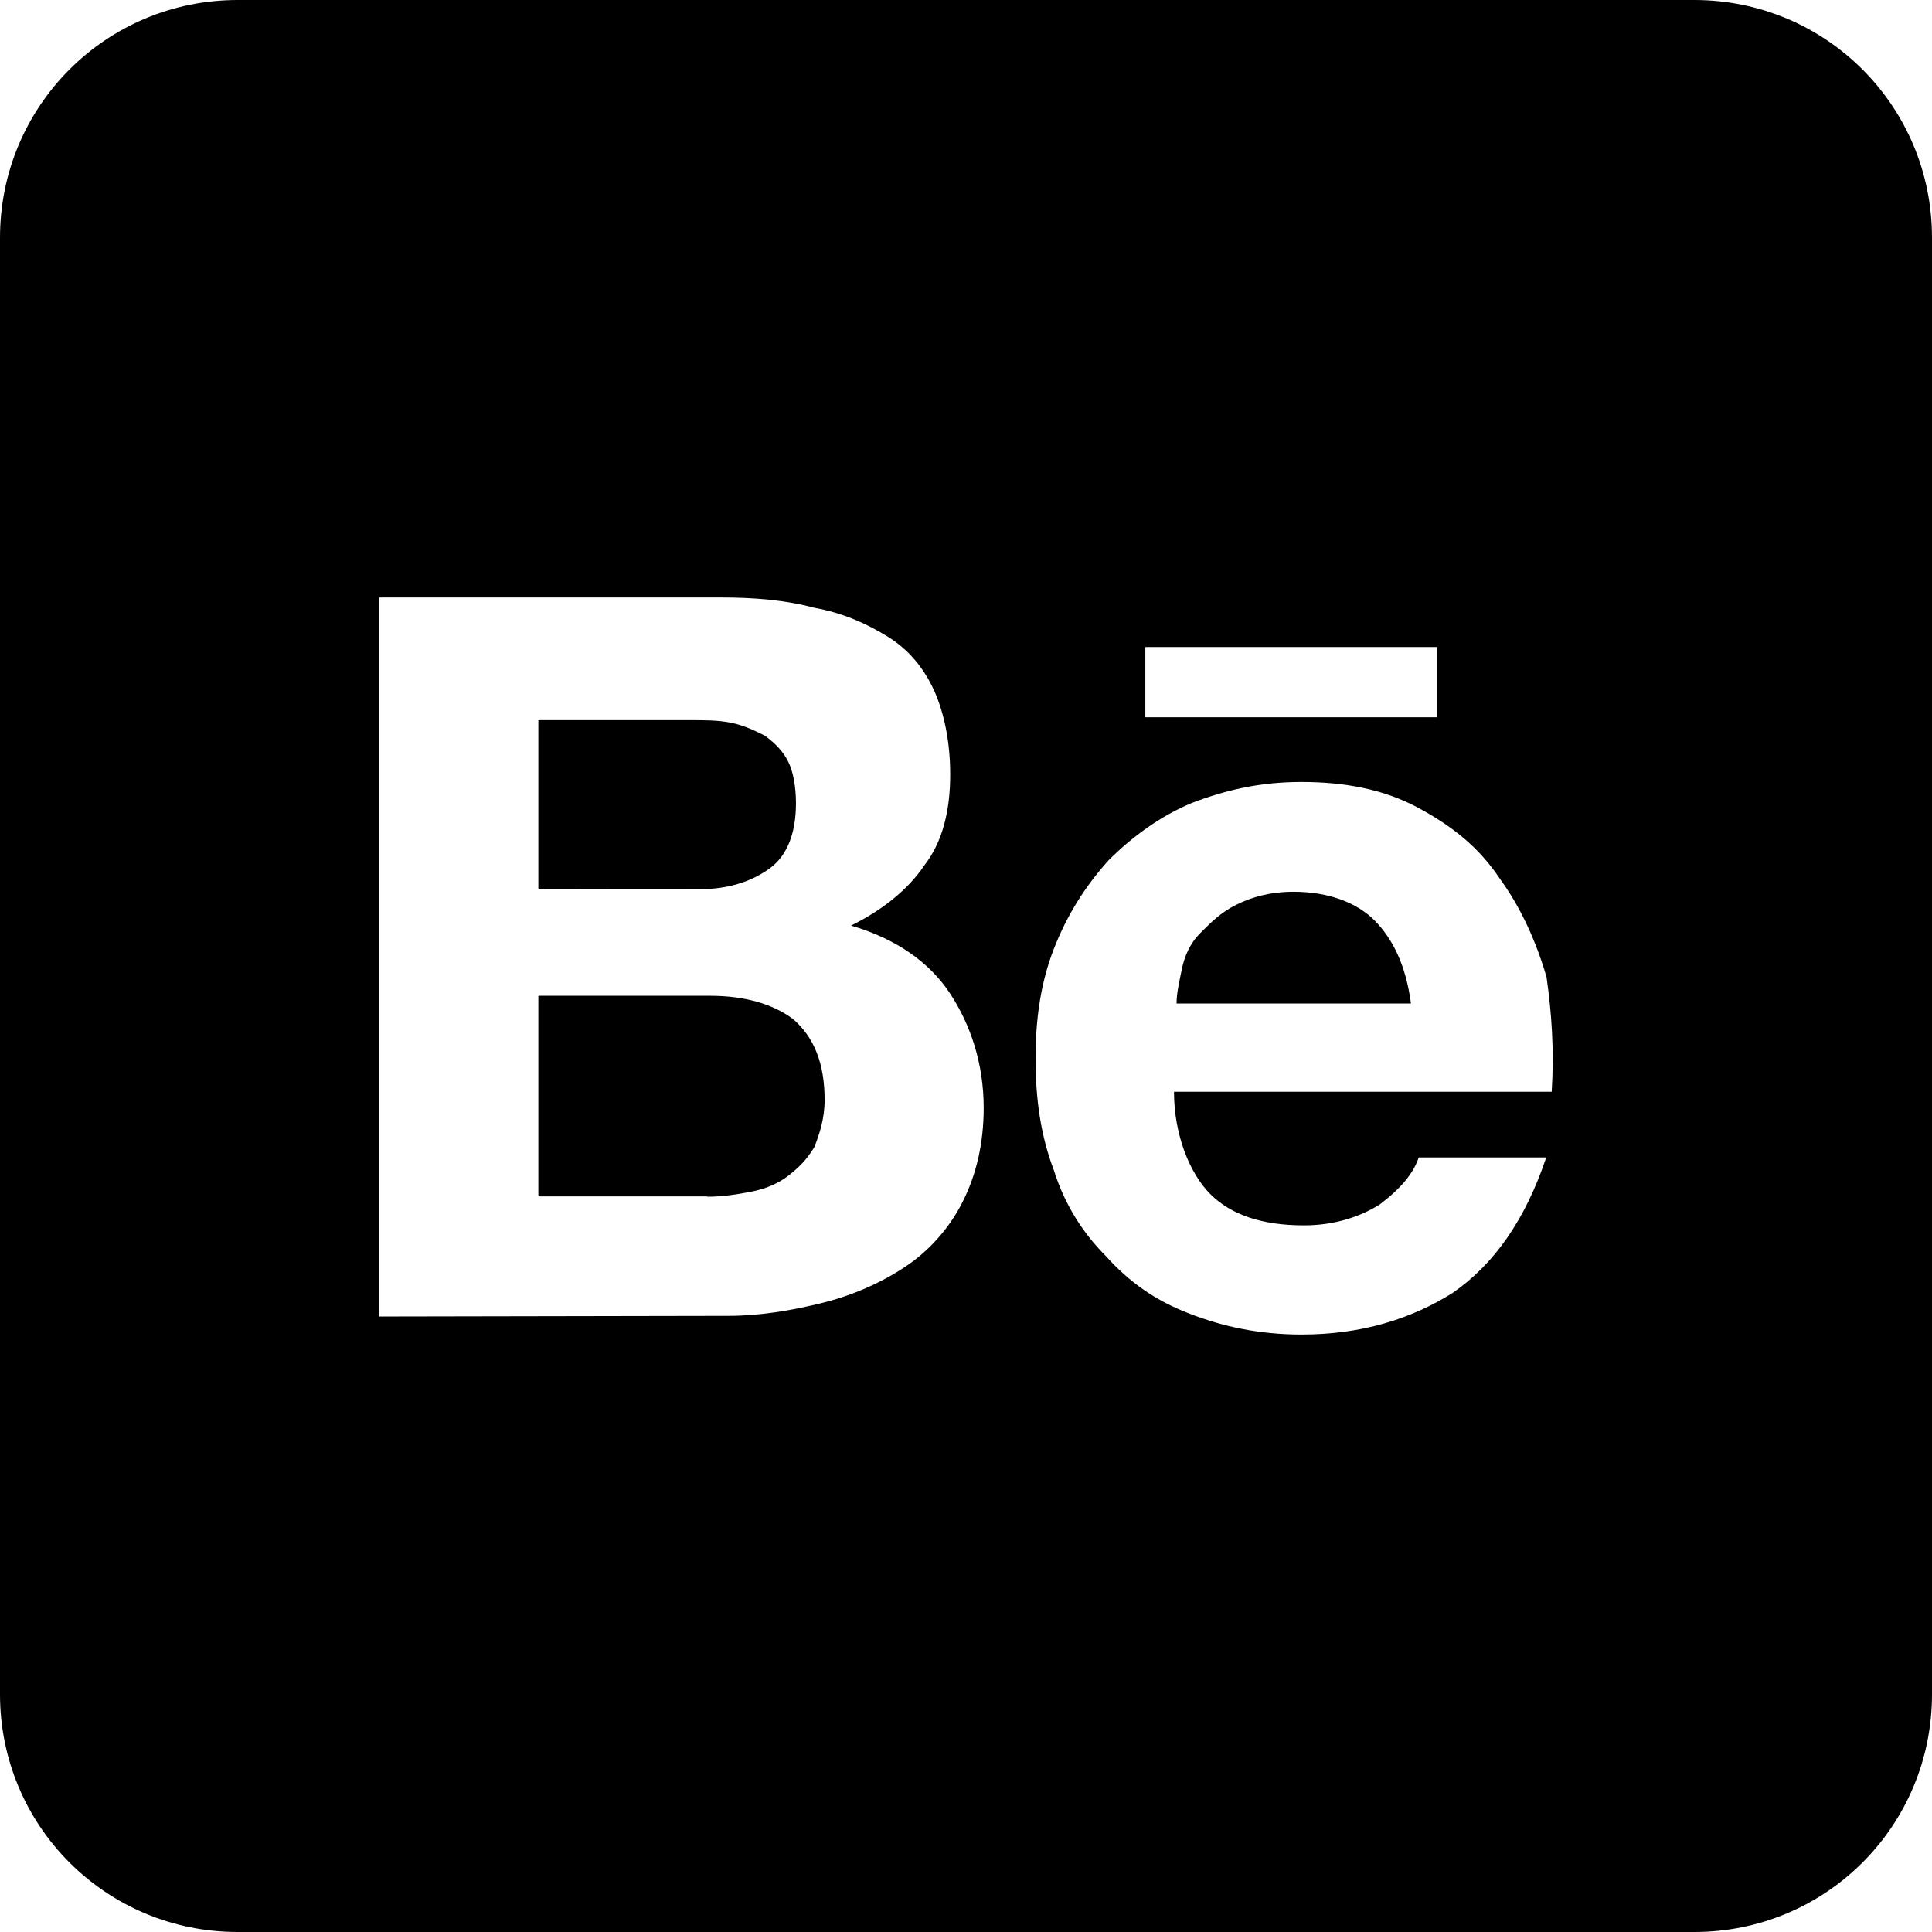 <?xml version="1.0" encoding="UTF-8" standalone="no"?>
<!-- Generator: Adobe Illustrator 22.1.0, SVG Export Plug-In . SVG Version: 6.00 Build 0)  -->

<svg
   xmlns:dc="http://purl.org/dc/elements/1.1/"
   xmlns:cc="http://creativecommons.org/ns#"
   xmlns:rdf="http://www.w3.org/1999/02/22-rdf-syntax-ns#"
   xmlns:svg="http://www.w3.org/2000/svg"
   xmlns="http://www.w3.org/2000/svg"
   xmlns:sodipodi="http://sodipodi.sourceforge.net/DTD/sodipodi-0.dtd"
   xmlns:inkscape="http://www.inkscape.org/namespaces/inkscape"
   version="1.1"
   id="svg10"
   x="0px"
   y="0px"
   viewBox="0 0 600 600"
   xml:space="preserve"
   sodipodi:docname="Behance_logo.svg"
   width="600"
   height="600"
   inkscape:version="0.92.1 r15371"><defs
     id="defs19" /><sodipodi:namedview
     pagecolor="#ffffff"
     bordercolor="#666666"
     borderopacity="1"
     objecttolerance="10"
     gridtolerance="10"
     guidetolerance="10"
     inkscape:pageopacity="0"
     inkscape:pageshadow="2"
     inkscape:window-width="640"
     inkscape:window-height="480"
     id="namedview17"
     showgrid="false"
     fit-margin-top="0"
     fit-margin-left="0"
     fit-margin-right="0"
     fit-margin-bottom="0"
     inkscape:zoom="0.23025782"
     inkscape:cx="396.27469"
     inkscape:cy="305.58984"
     inkscape:current-layer="svg10" /><path
     d="M 73.83,0 C 32.928,0 0,32.928 0,73.83 V 526.17 C 0,567.072 32.928,600 73.83,600 H 526.17 C 567.072,600 600,567.072 600,526.17 V 73.83 C 600,32.928 567.072,0 526.17,0 Z m 43.963,185.551 h 106 c 10.5,0 20.2,0.799 29.1,3.199 8.9,1.6 16.201,4.9 22.701,8.9 6.5,4 11.3,9.7 14.6,17 3.2,7.3 4.9,16.2 4.9,25.9 0,11.3 -2.402,21.001 -8.102,28.301 -4.9,7.3 -12.899,13.8 -22.699,18.6 13.8,4 24.299,11.3 30.699,21 6.4,9.7 10.5,21.8 10.5,35.6 0,11.3 -2.4,21 -6.5,29.1 -4,8.1 -10.499,15.401 -17.799,20.201 -7.3,4.9 -16.2,8.899 -25.9,11.299 -9.7,2.4 -19.4,4 -29.1,4 l -108.4,0.201 z m 237.9,15.4 h 90.6 V 222.75 h -90.6 z m -188.5,22.699 V 276.25 c 0,-0.1 50.1,-0.1 50.1,-0.1 8.9,0 16.201,-2.4 21.801,-6.5 5.6,-4.1 8.1,-11.299 8.1,-20.199 0,-4.9 -0.8,-9.7 -2.4,-12.9 -1.6,-3.2 -4.001,-5.7 -7.301,-8.1 -3.2,-1.6 -6.5,-3.2 -10.5,-4 -4,-0.8 -8.098,-0.801 -12.898,-0.801 z m 237,19.201 c 13.8,0 25.9,2.4 36.4,8.1 10.5,5.7 18.6,12.099 25.1,21.799 6.5,8.9 11.3,19.401 14.6,30.701 1.6,11.3 2.4,22.7 1.6,35.6 H 364.594 c 0,13.2 4.799,25.301 11.299,31.801 6.5,6.5 16.2,9.699 29.1,9.699 8.9,1e-5 17,-2.4 23.5,-6.5 6.5,-4.9 10.502,-9.7 12.102,-14.6 h 39.6 c -6.5,19.4 -16.2,33.2 -29.1,42.1 -12.9,8.1 -28.3,12.9 -46.9,12.9 -12.9,0 -24.301,-2.4 -34.801,-6.5 -10.5,-4 -18.6,-9.701 -25.9,-17.801 -7.3,-7.3 -12.899,-16.199 -16.199,-26.699 -4,-10.5 -5.699,-21.801 -5.699,-34.801 0,-12.1 1.599,-23.5 5.699,-34 4.1,-10.5 9.7,-19.4 17,-27.5 7.3,-7.3 16.2,-13.799 25.9,-17.799 10.5,-4 21,-6.5 34,-6.5 z m -2.4,34.1 c -7.3,0 -12.901,1.6 -17.801,4 -4.9,2.4 -8.099,5.7 -11.299,8.9 -3.2,3.2 -4.901,7.299 -5.701,11.299 -0.8,4 -1.6,7.3 -1.6,10.5 h 72.801 c -1.6,-12 -5.701,-20.099 -11.301,-25.799 -5.7,-5.7 -14.6,-8.9 -25.1,-8.9 z M 167.193,309.25 v 62.301 h 52.5 v 0.1 c 4.9,0 9.699,-0.8 13.799,-1.6 4,-0.8 8.101,-2.4 11.301,-4.9 3.2,-2.5 5.7,-4.9 8.1,-8.9 1.6,-4 3.201,-8.9 3.201,-14.6 0,-11.3 -3.201,-19.4 -9.701,-25.1 -6.5,-4.9 -15.4,-7.301 -25.9,-7.301 z"
     id="rect23"
     inkscape:connector-curvature="0" /></svg>